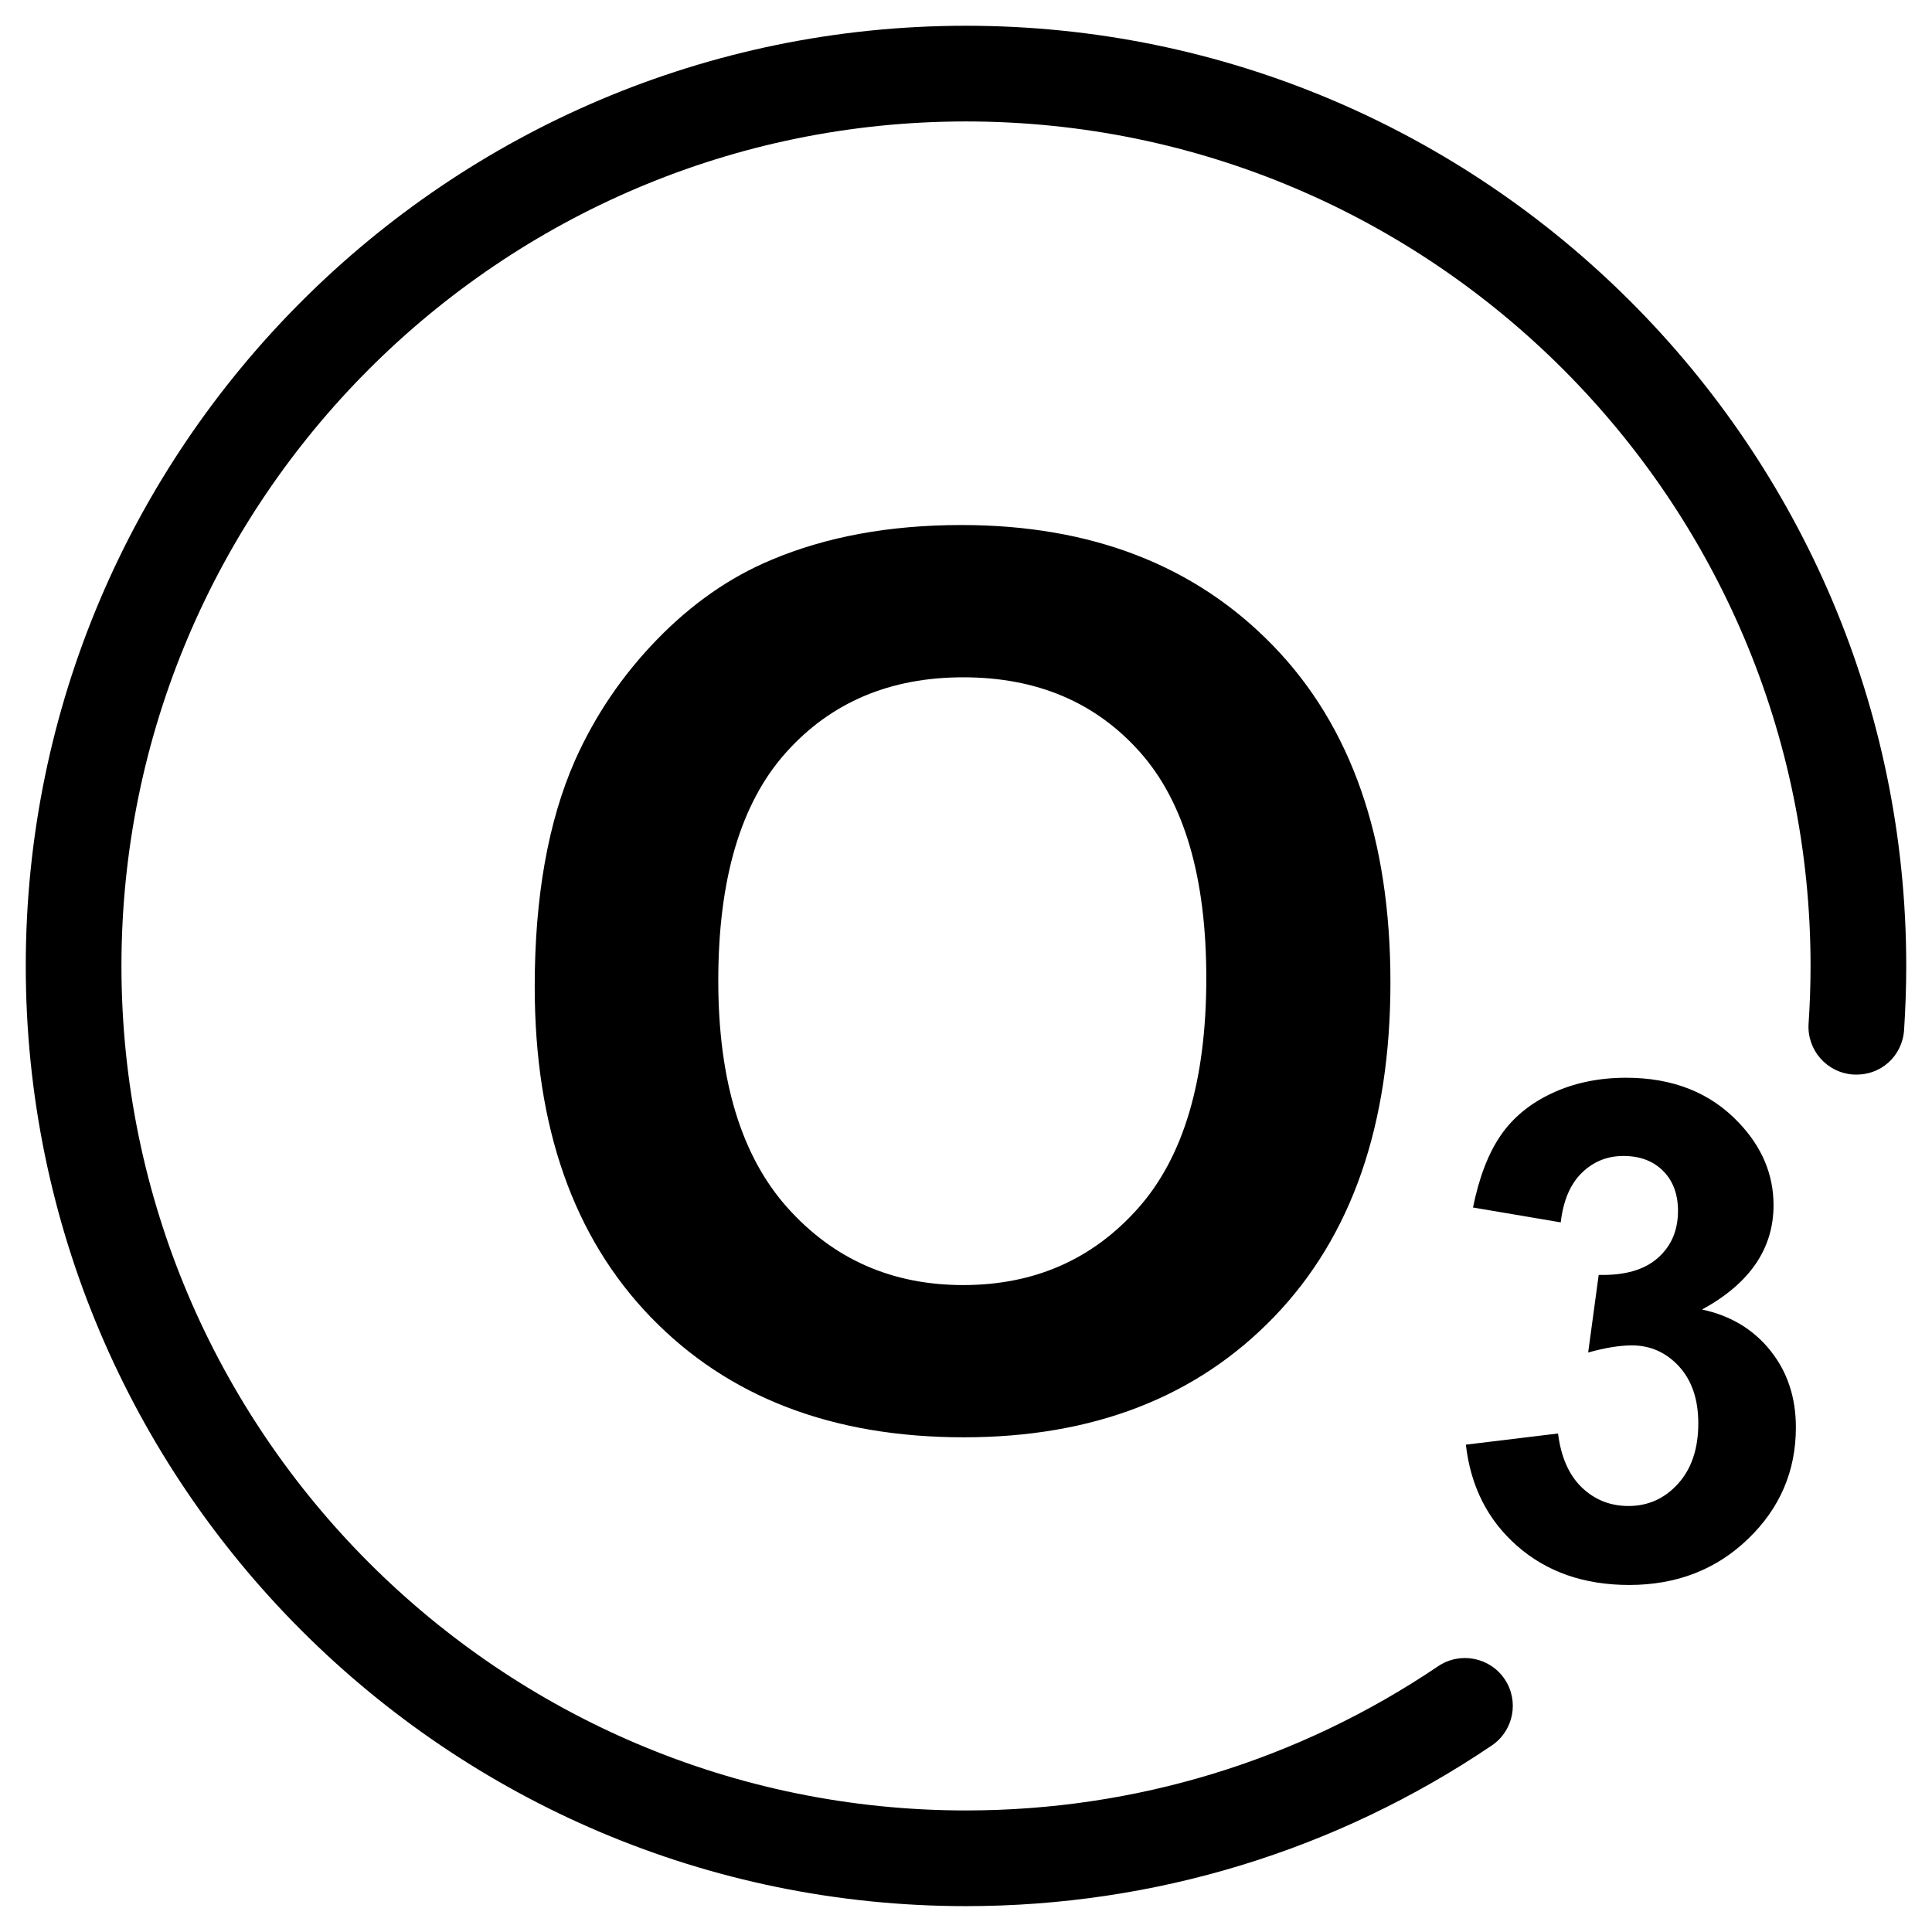 <?xml version="1.0" encoding="utf-8"?>
<!-- Generator: Adobe Illustrator 15.0.2, SVG Export Plug-In . SVG Version: 6.00 Build 0)  -->
<!DOCTYPE svg PUBLIC "-//W3C//DTD SVG 1.0//EN" "http://www.w3.org/TR/2001/REC-SVG-20010904/DTD/svg10.dtd">
<svg version="1.0" id="Layer_1" xmlns="http://www.w3.org/2000/svg" xmlns:xlink="http://www.w3.org/1999/xlink" x="0px" y="0px"
	 width="108px" height="108px" viewBox="0 0 108 108" enable-background="new 0 0 108 108" xml:space="preserve">
<path d="M43.112,31.301c-2.312,0.965-4.435,2.445-6.376,4.44c-1.94,1.997-3.471,4.251-4.591,6.762
	c-1.502,3.409-2.254,7.625-2.254,12.647c0,7.851,2.166,14.012,6.493,18.485c4.328,4.475,10.158,6.711,17.493,6.711
	c7.242,0,13.028-2.247,17.356-6.744c4.328-4.496,6.493-10.726,6.493-18.687c0-8.028-2.181-14.297-6.543-18.804
	c-4.362-4.508-10.177-6.762-17.443-6.762C49.727,29.35,46.185,30.002,43.112,31.301z M63.716,42.033
	c2.477,2.78,3.717,6.997,3.717,12.648c0,5.719-1.272,10.008-3.818,12.866c-2.544,2.86-5.802,4.289-9.771,4.289
	c-3.971,0-7.243-1.44-9.824-4.323c-2.577-2.881-3.868-7.113-3.868-12.697c0-5.674,1.257-9.918,3.77-12.732
	c2.51-2.814,5.819-4.222,9.923-4.222S61.237,39.252,63.716,42.033z M98.962,75.494c0.953,1.186,1.429,2.619,1.429,4.299
	c0,2.437-0.889,4.514-2.67,6.23c-1.781,1.718-3.996,2.577-6.647,2.577c-2.513,0-4.597-0.724-6.25-2.169
	c-1.656-1.446-2.614-3.337-2.881-5.674l5.153-0.624c0.164,1.313,0.605,2.316,1.324,3.012c0.721,0.694,1.593,1.041,2.614,1.041
	c1.1,0,2.024-0.417,2.774-1.25c0.752-0.833,1.128-1.956,1.128-3.371c0-1.338-0.36-2.398-1.078-3.183
	c-0.722-0.782-1.599-1.174-2.634-1.174c-0.682,0-1.496,0.132-2.444,0.398l0.588-4.339c1.439,0.038,2.539-0.274,3.296-0.938
	c0.758-0.662,1.137-1.544,1.137-2.642c0-0.935-0.279-1.68-0.834-2.235c-0.556-0.555-1.295-0.833-2.217-0.833
	c-0.909,0-1.685,0.316-2.33,0.947c-0.643,0.632-1.034,1.553-1.173,2.765L82.342,67.5c0.34-1.68,0.854-3.021,1.544-4.025
	c0.687-1.003,1.647-1.792,2.878-2.367c1.23-0.574,2.609-0.861,4.138-0.861c2.614,0,4.709,0.833,6.289,2.5
	c1.301,1.363,1.951,2.904,1.951,4.622c0,2.437-1.332,4.381-3.996,5.834C96.736,73.542,98.009,74.306,98.962,75.494z M106.56,53.998
	c0,1.2-0.044,2.392-0.12,3.572c-0.097,1.472-1.311,2.585-2.844,2.496c-1.474-0.097-2.592-1.369-2.495-2.844
	c0.071-1.065,0.11-2.142,0.11-3.225c0-26.03-21.18-47.208-47.213-47.208c-26.031,0-47.209,21.178-47.209,47.208
	s21.178,47.208,47.209,47.208c9.465,0,18.592-2.789,26.396-8.063c1.228-0.825,2.888-0.501,3.714,0.719
	c0.827,1.224,0.506,2.886-0.718,3.714c-8.691,5.874-18.854,8.979-29.392,8.979c-28.981,0-52.558-23.576-52.558-52.556
	S25.017,1.44,53.998,1.44C82.98,1.44,106.56,25.017,106.56,53.998z"/>
</svg>
